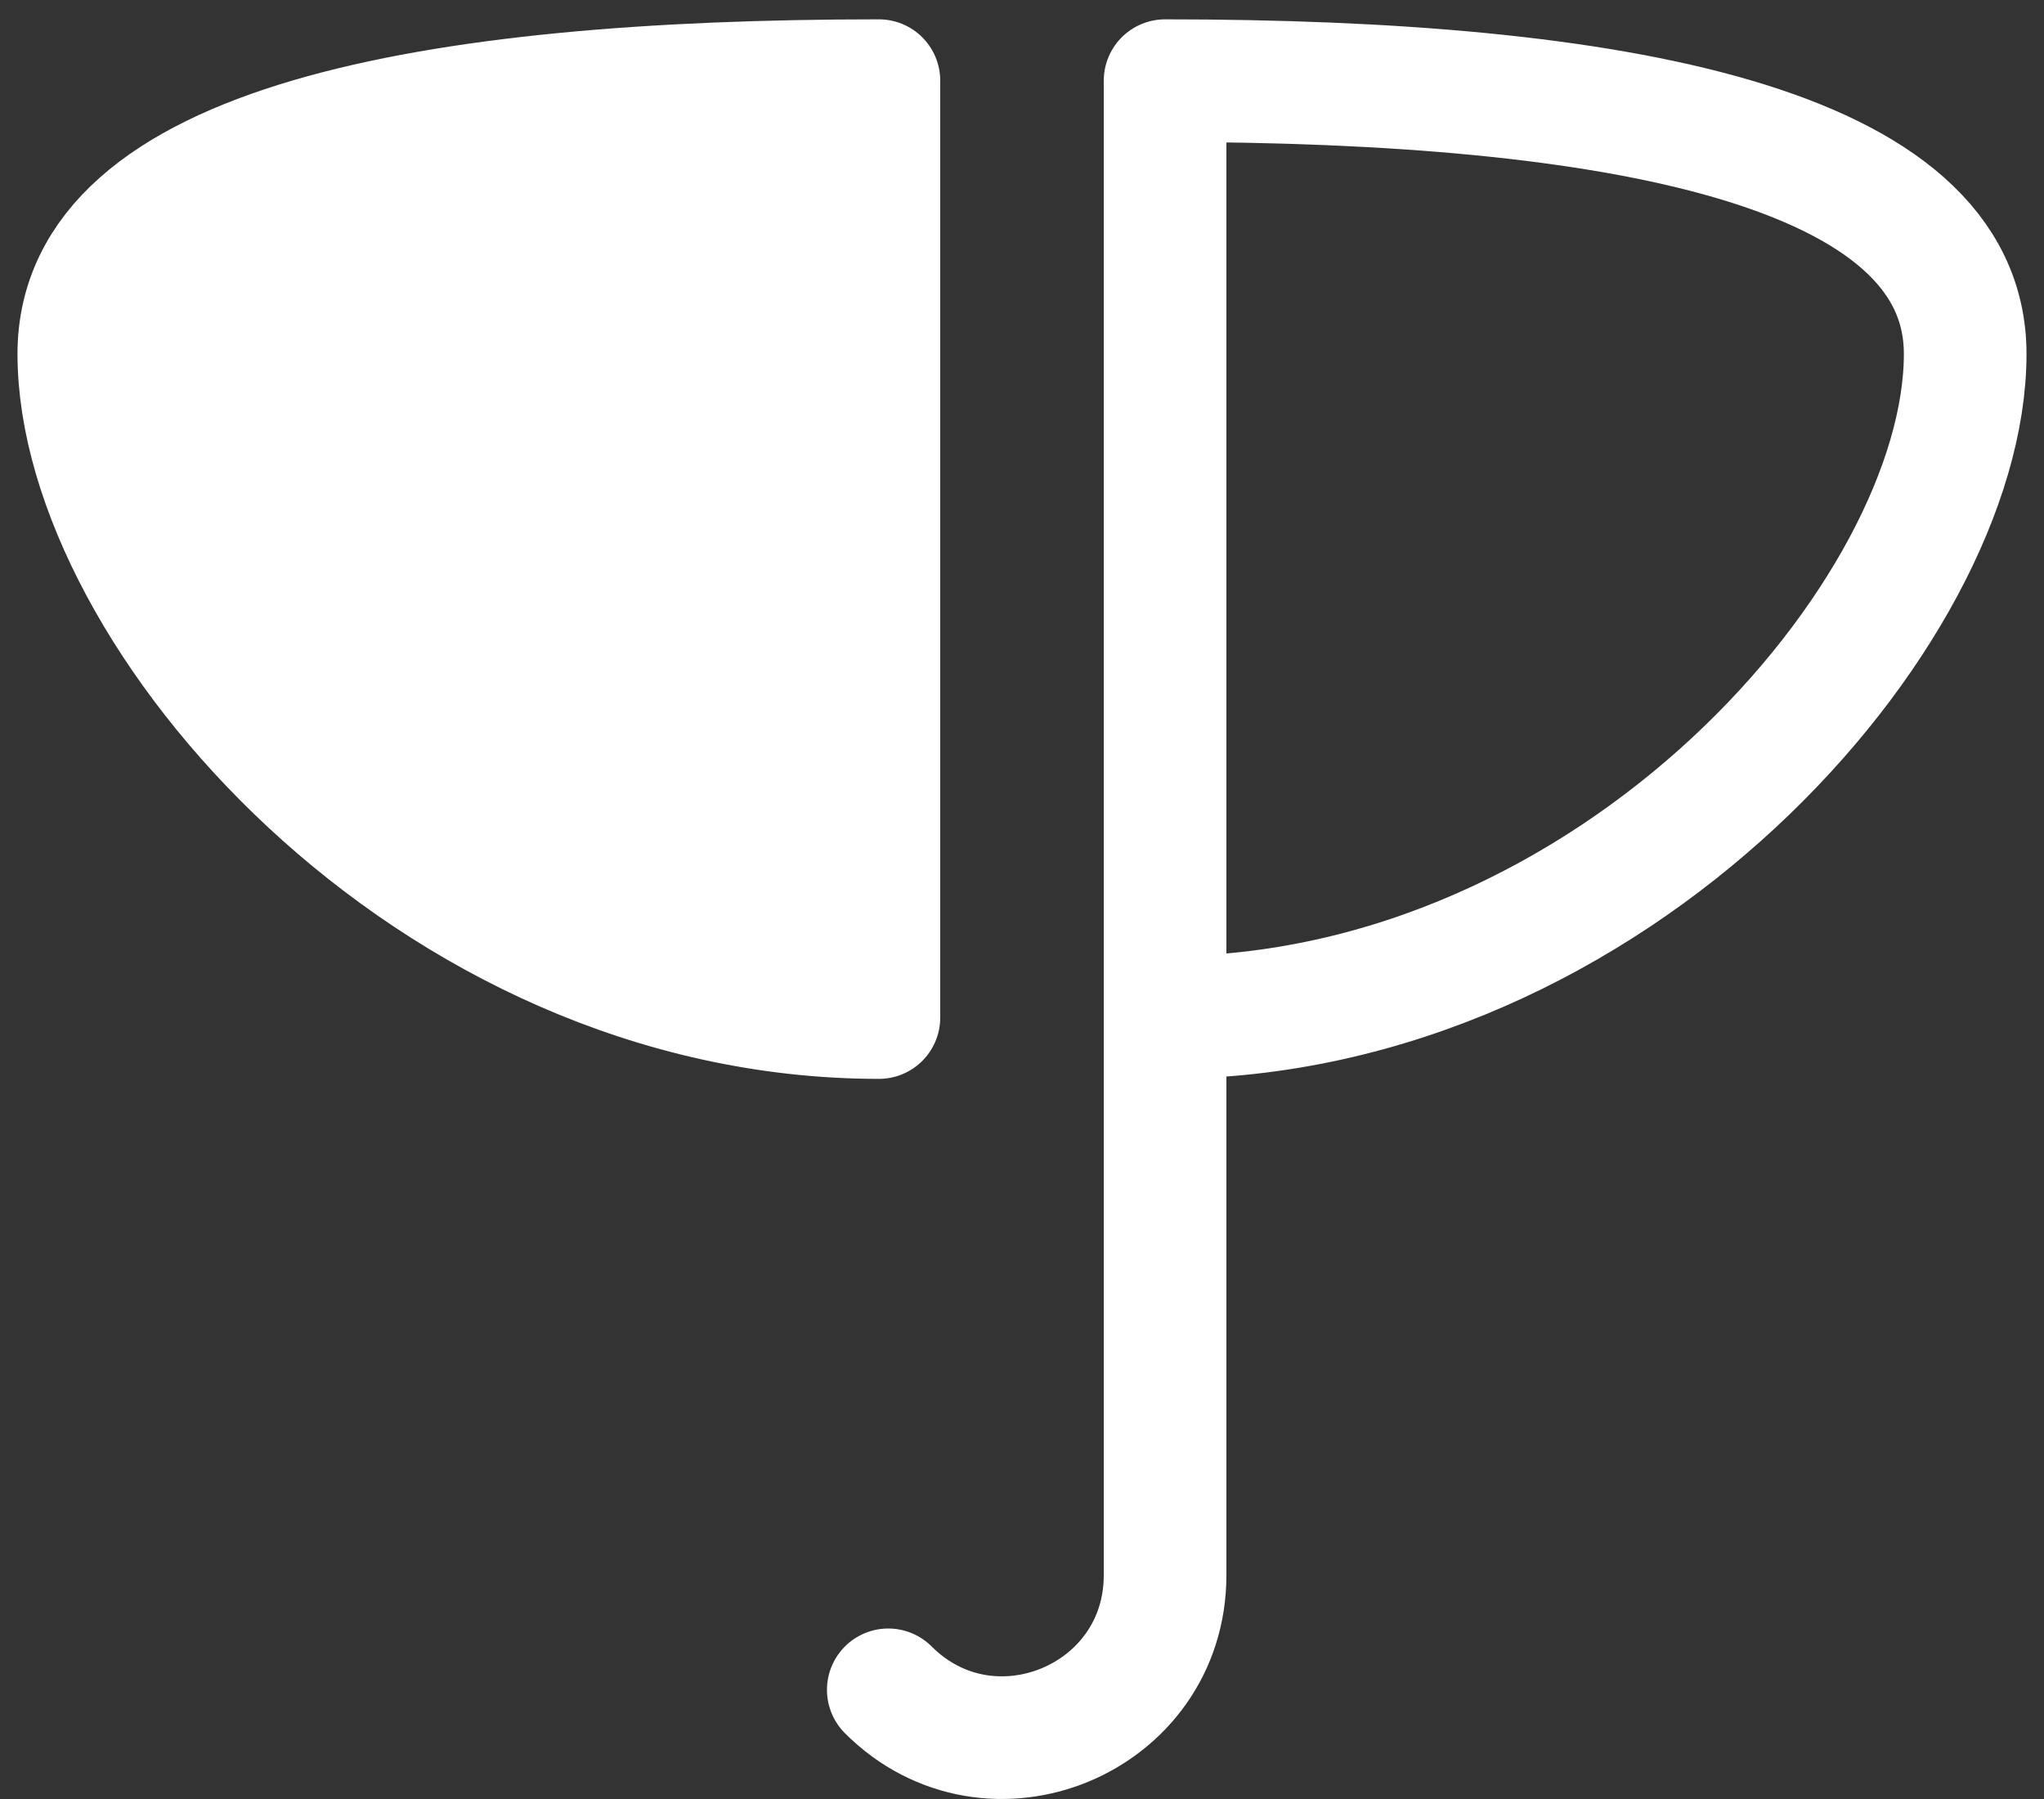 <?xml version="1.0" encoding="UTF-8" standalone="no"?>
<svg width="50px" height="44px" viewBox="0 0 50 44" version="1.1" xmlns="http://www.w3.org/2000/svg" xmlns:xlink="http://www.w3.org/1999/xlink" xmlns:sketch="http://www.bohemiancoding.com/sketch/ns">
    <rect x="0" y="0" width="50" height="44" fill="#333333" stroke="none"/>
    <!-- Generator: Sketch 3.3.2 (12043) - http://www.bohemiancoding.com/sketch -->
    <title>heroku-data-postgres</title>
    <desc>Created with Sketch.</desc>
    <defs></defs>
    <g id="Page-1" stroke="none" stroke-width="1" fill="none" fill-rule="evenodd" sketch:type="MSPage">
        <g id="heroku-data-postgres" sketch:type="MSLayerGroup" transform="translate(-7, -10)">
            <path d="M6,64 C2.686,64 0,61.313 0,58 L0,6 C0,2.686 2.686,0 6,0 L58,0 C61.314,0 64,2.686 64,6 L64,58 C64,61.313 61.314,64 58,64 L6,64 Z" id="Background" sketch:type="MSShapeGroup"></path>
            <path d="M28.5,34.887 C17.5,34.887 8.928,24.984 8.928,18.656 C8.928,13.564 17.5,11.973 28.5,11.973 L28.5,34.887 L28.5,34.887 Z" id="Fill-2" fill="#FFFFFF" sketch:type="MSShapeGroup"></path>
            <path d="M28.5,34.887 C17.5,34.887 8.928,24.984 8.928,18.656 C8.928,13.564 17.5,11.973 28.5,11.973 L28.5,34.887 L28.5,34.887 Z" id="Stroke-3" stroke="#FFFFFF" stroke-width="3" stroke-linecap="round" stroke-linejoin="round" sketch:type="MSShapeGroup"></path>
            <path d="M35.5,34.887 C46.5,34.887 55.072,24.984 55.072,18.656 C55.072,13.564 46.5,11.973 35.5,11.973 L35.5,34.887 L35.5,34.887 Z M35.5,12 L35.5,48.526 C35.5,52.059 31.228,53.829 28.729,51.33" id="Stroke-4" stroke="#FFFFFF" stroke-width="3" stroke-linecap="round" stroke-linejoin="round" sketch:type="MSShapeGroup"></path>
        </g>
    </g>
</svg>